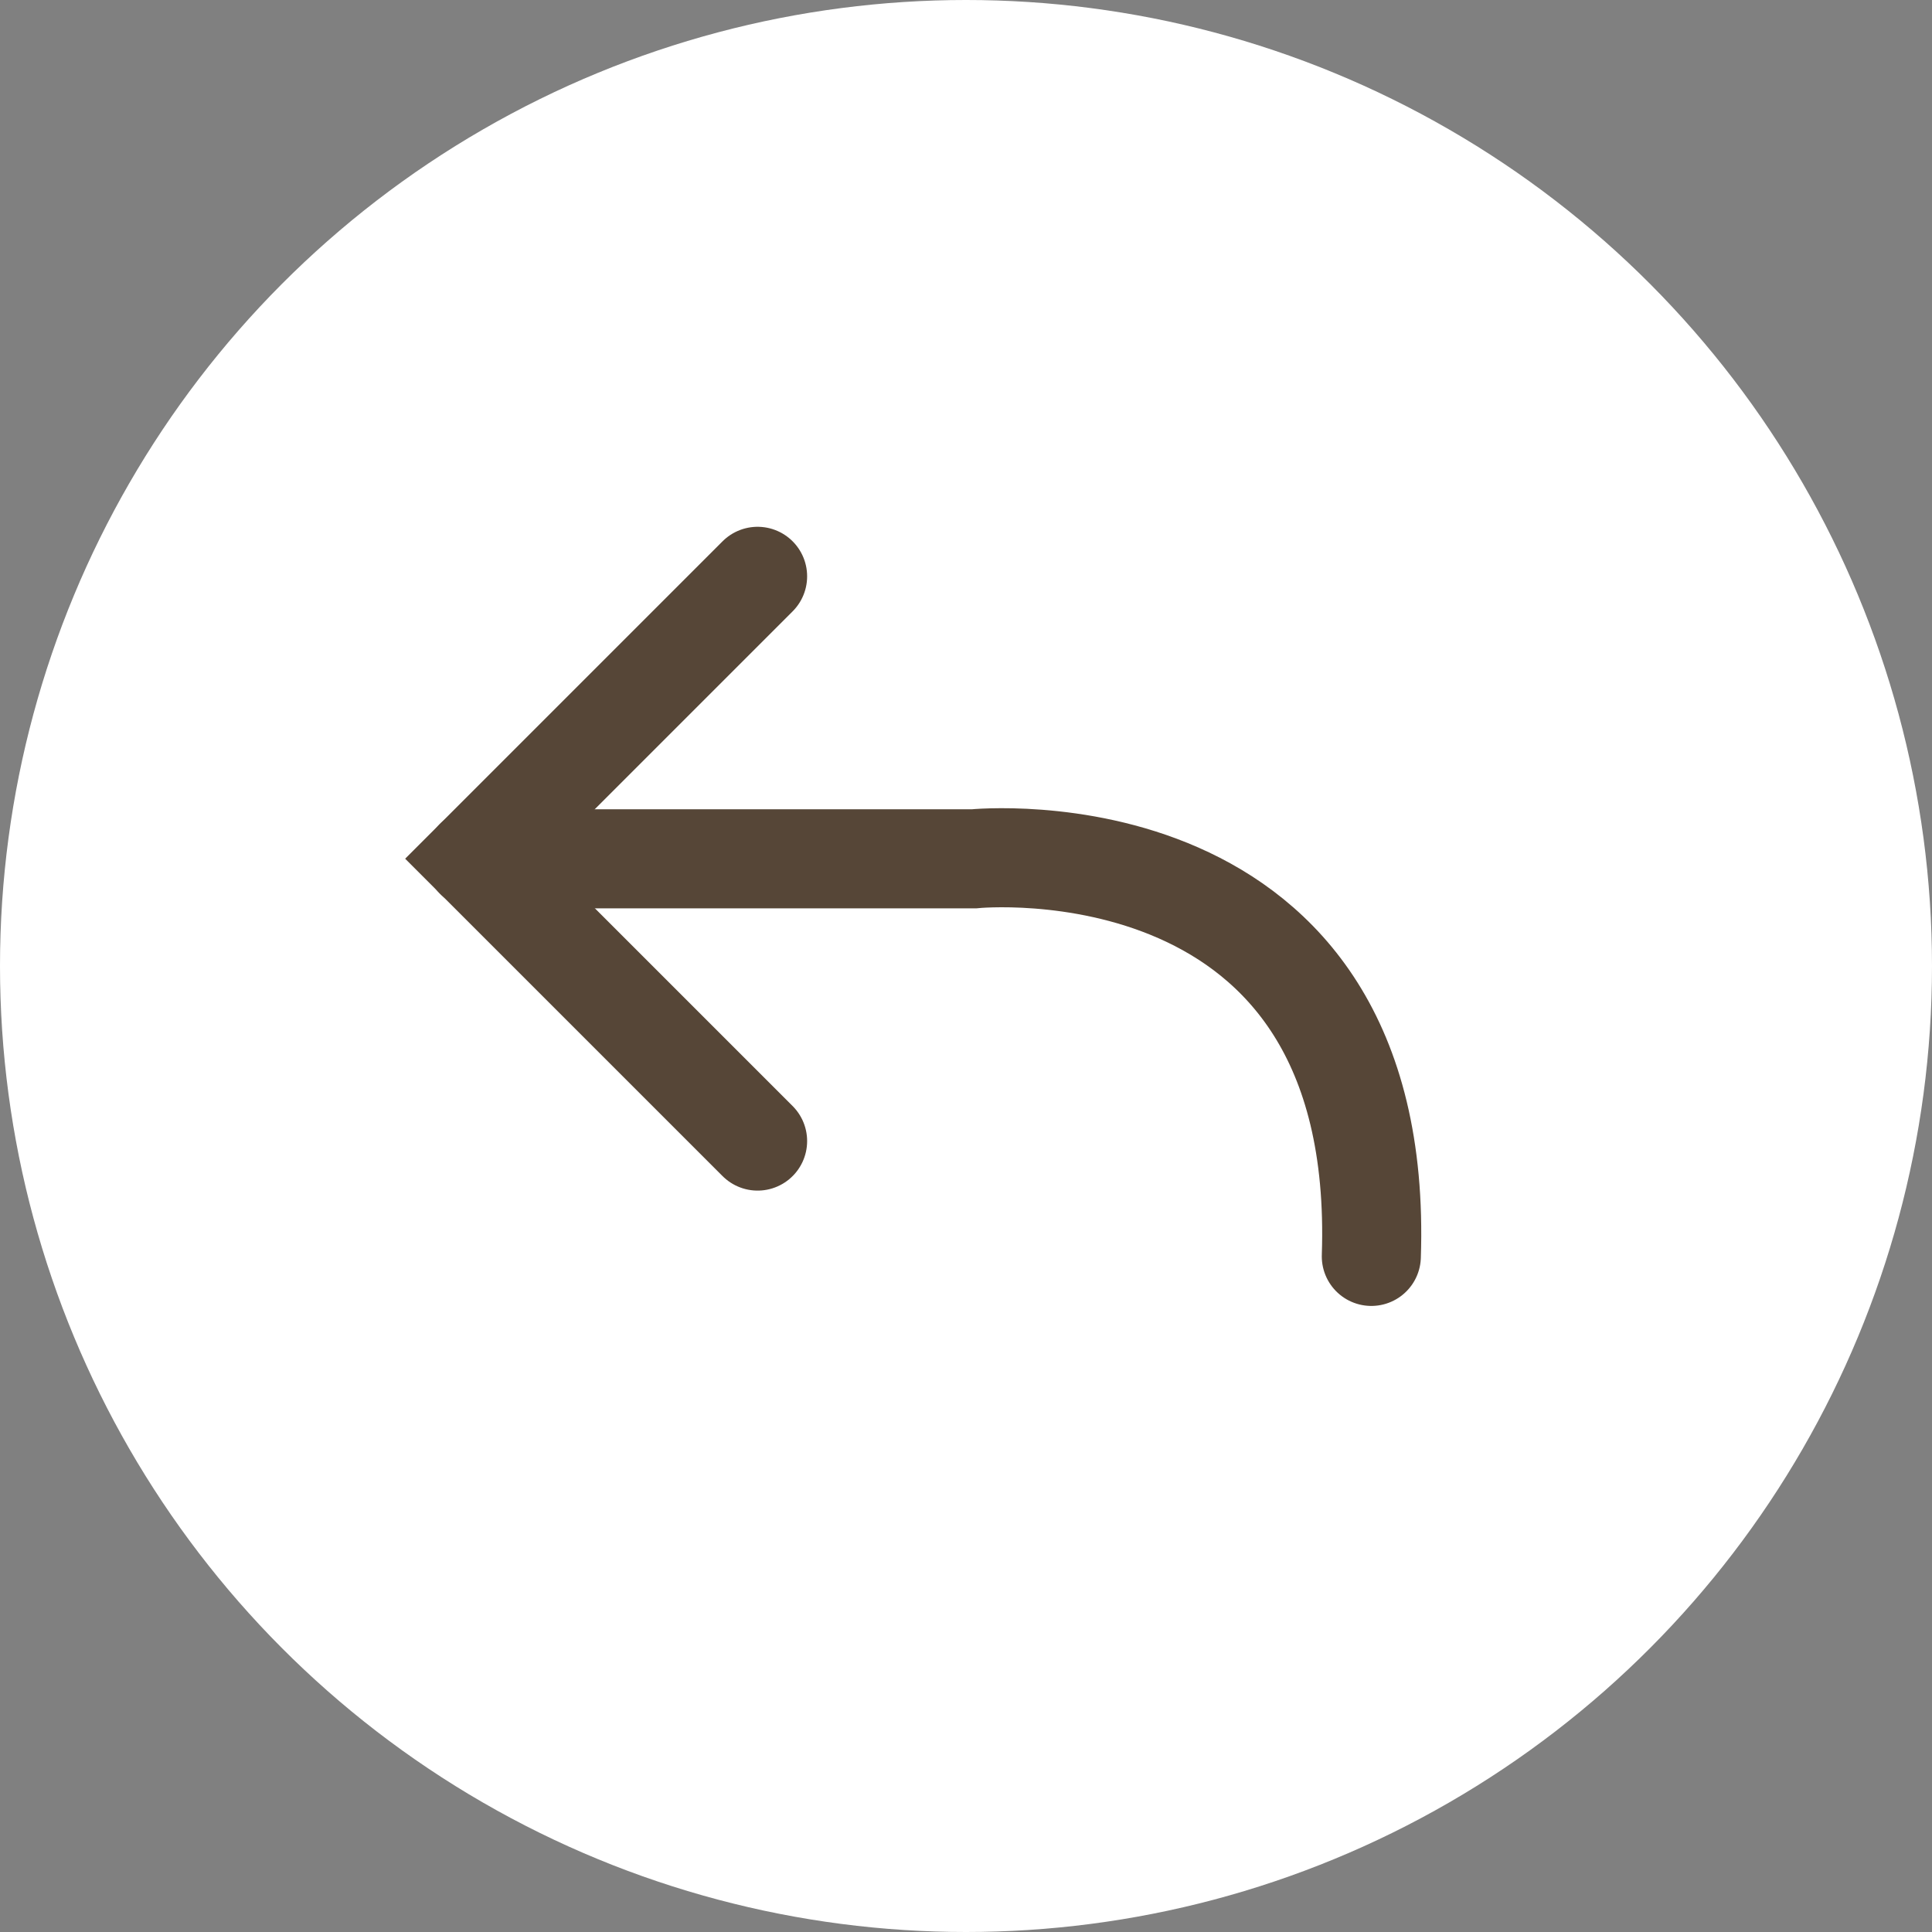 <svg xmlns="http://www.w3.org/2000/svg" width="39" height="39"><rect width="100%" height="100%" fill="#808080" stroke="none"/><g data-name="Groupe 281" transform="translate(-225 -15)"><circle data-name="Ellipse 8" cx="19.5" cy="19.5" r="19.5" transform="translate(225 15)" fill="#fff"/><g data-name="Groupe 260" fill="none" stroke="#564637" stroke-linecap="round" stroke-width="2"><path data-name="Tracé 372" d="M240.293 26.634l-5.7 5.7 5.7 5.7"/><path data-name="Tracé 373" d="M234.59 32.336h10.072s8.323-.844 8.02 8.026"/></g></g></svg>
